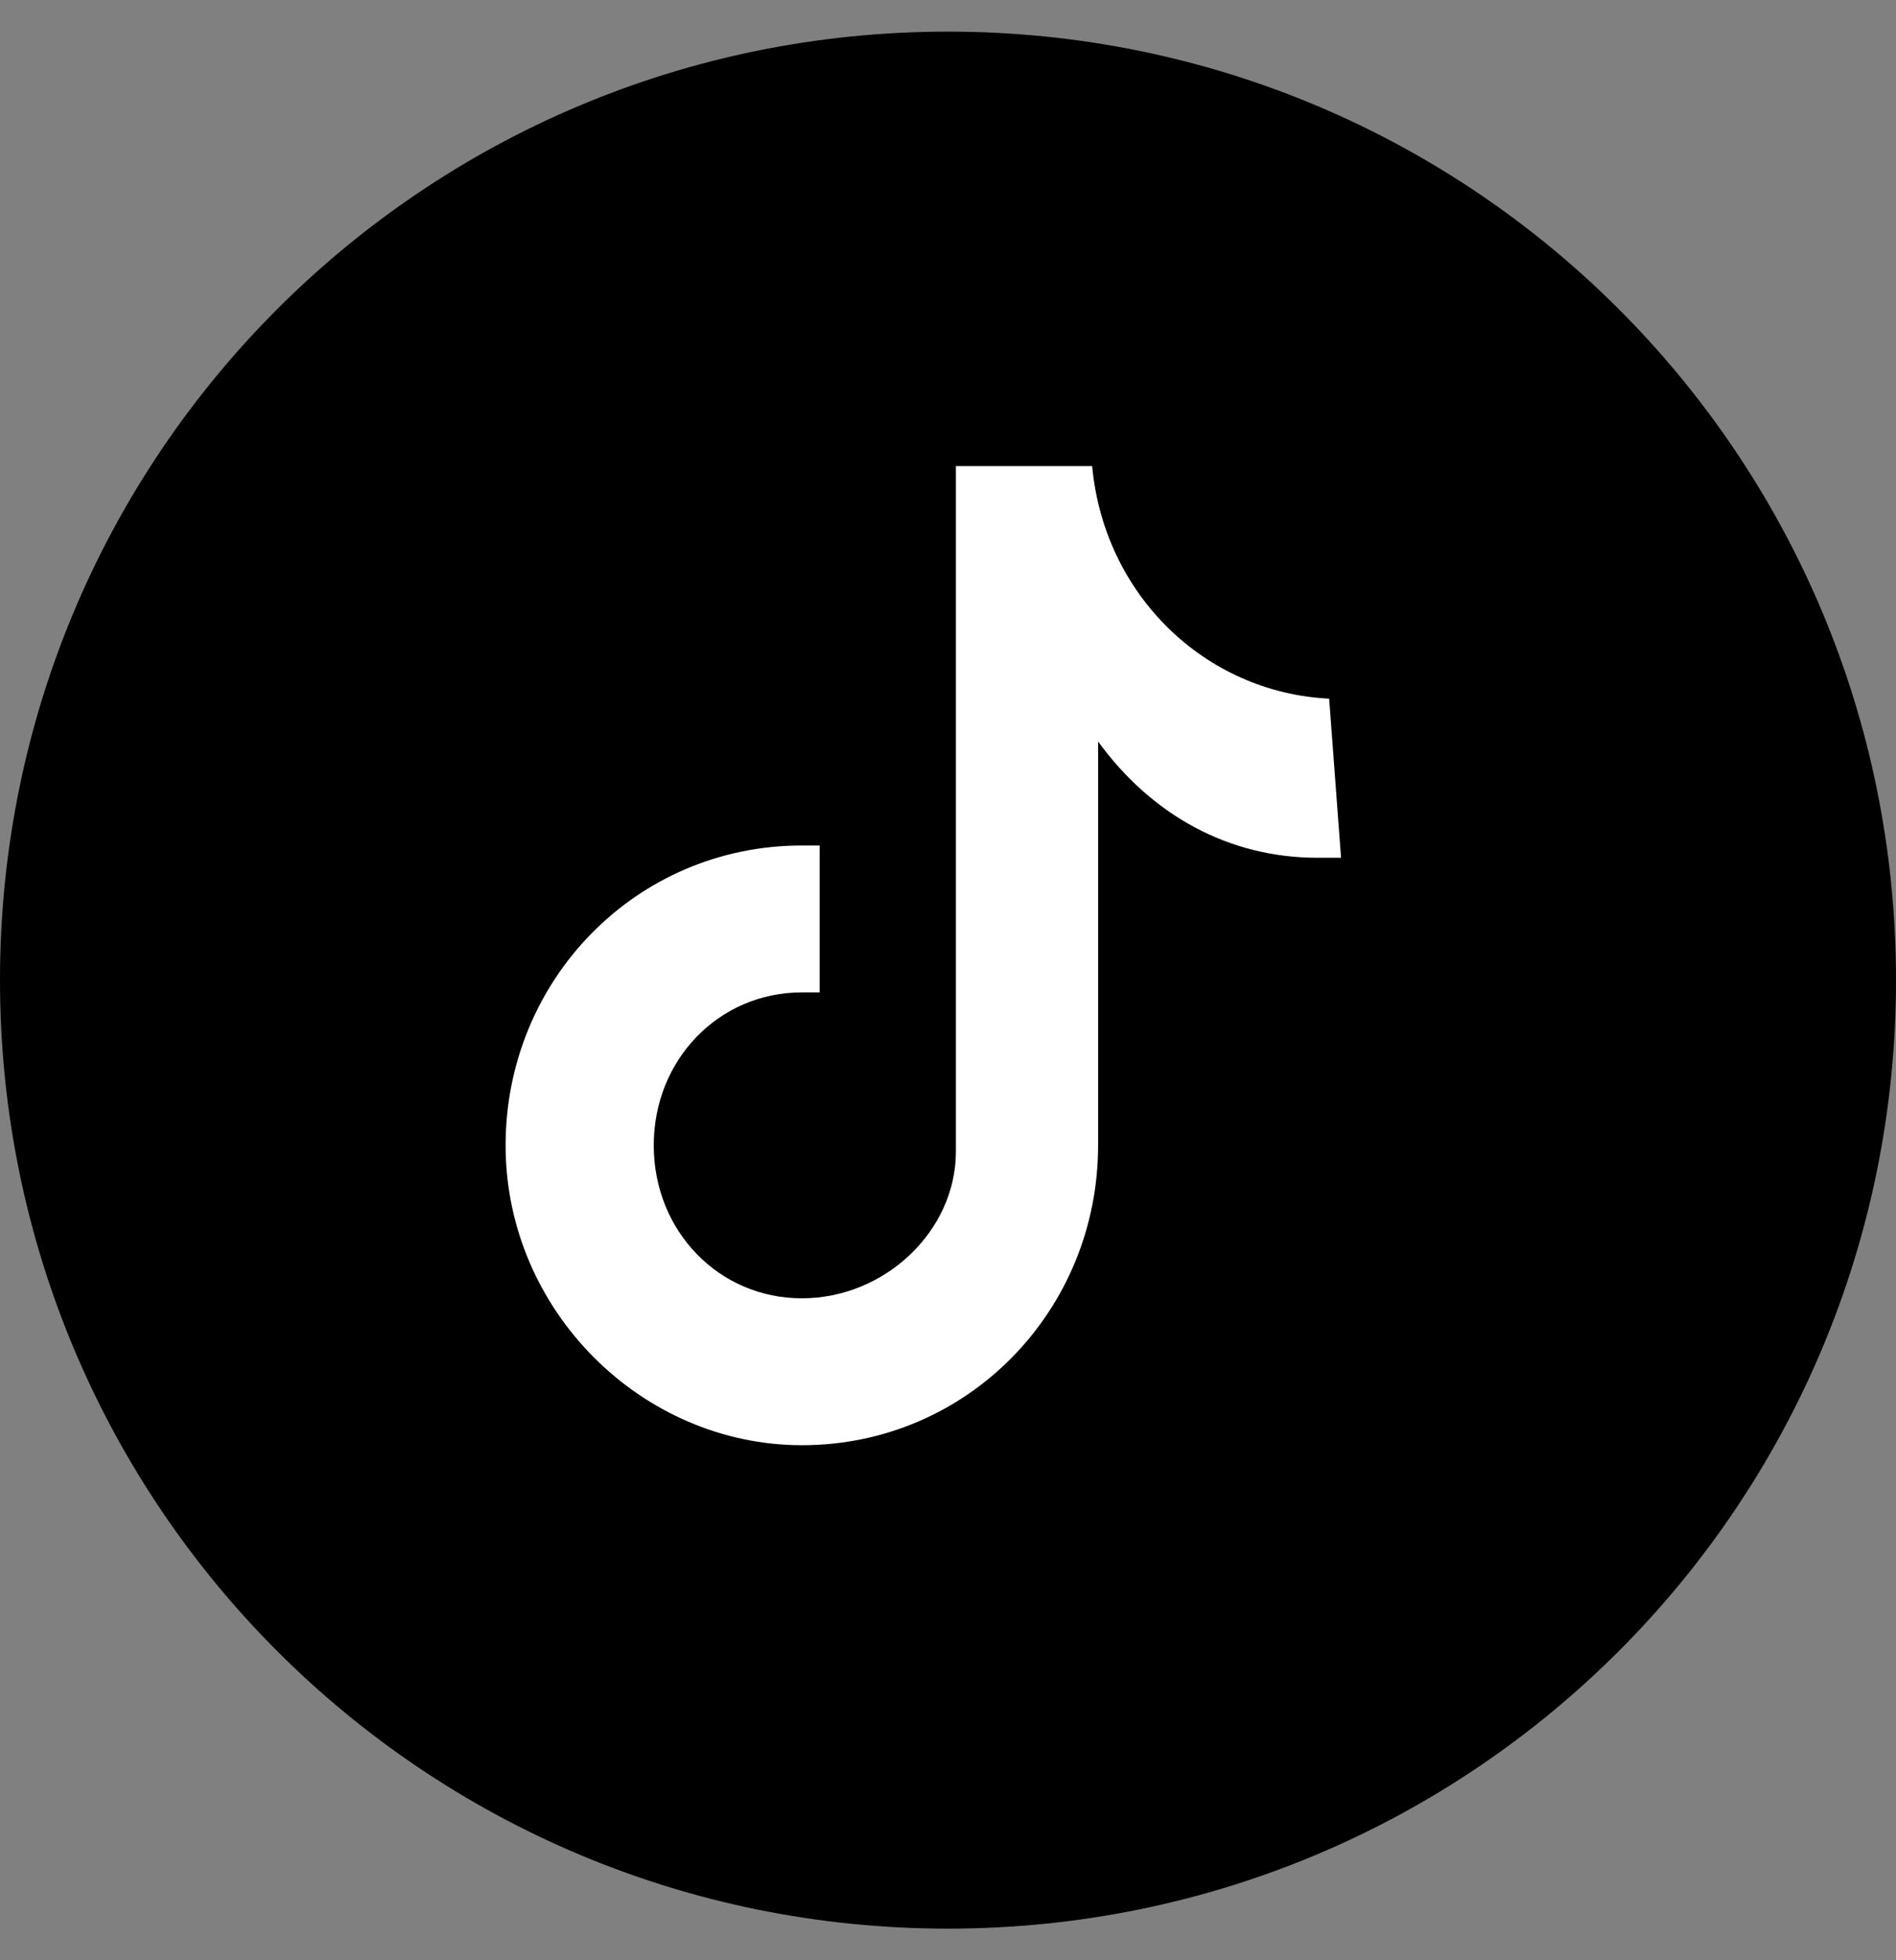 <svg width="30" height="31" viewBox="0 0 30 31" fill="none" xmlns="http://www.w3.org/2000/svg">
<rect x="0" y="0" width="30" height="31" fill="#808080" stroke="none"/>
<path d="M15 30.5C23.3 30.5 30 23.8 30 15.5C30 7.2 23.3 0.5 15 0.5C6.7 0.5 0 7.2 0 15.5C0 23.8 6.7 30.5 15 30.5Z" fill="black"/>
<path d="M21.219 13.565C21.125 13.565 20.938 13.565 20.844 13.565C19.438 13.565 18.219 12.887 17.375 11.726V18.113C17.375 20.726 15.312 22.855 12.688 22.855C10.156 22.855 8 20.726 8 18.113C8 15.5 10.062 13.371 12.688 13.371C12.781 13.371 12.875 13.371 12.969 13.371V15.694C12.875 15.694 12.781 15.694 12.688 15.694C11.375 15.694 10.344 16.758 10.344 18.113C10.344 19.468 11.375 20.532 12.688 20.532C14 20.532 15.125 19.468 15.125 18.21V7.371H17.281C17.469 9.403 19.062 10.952 21.031 11.049L21.219 13.565Z" fill="white"/>
</svg>
